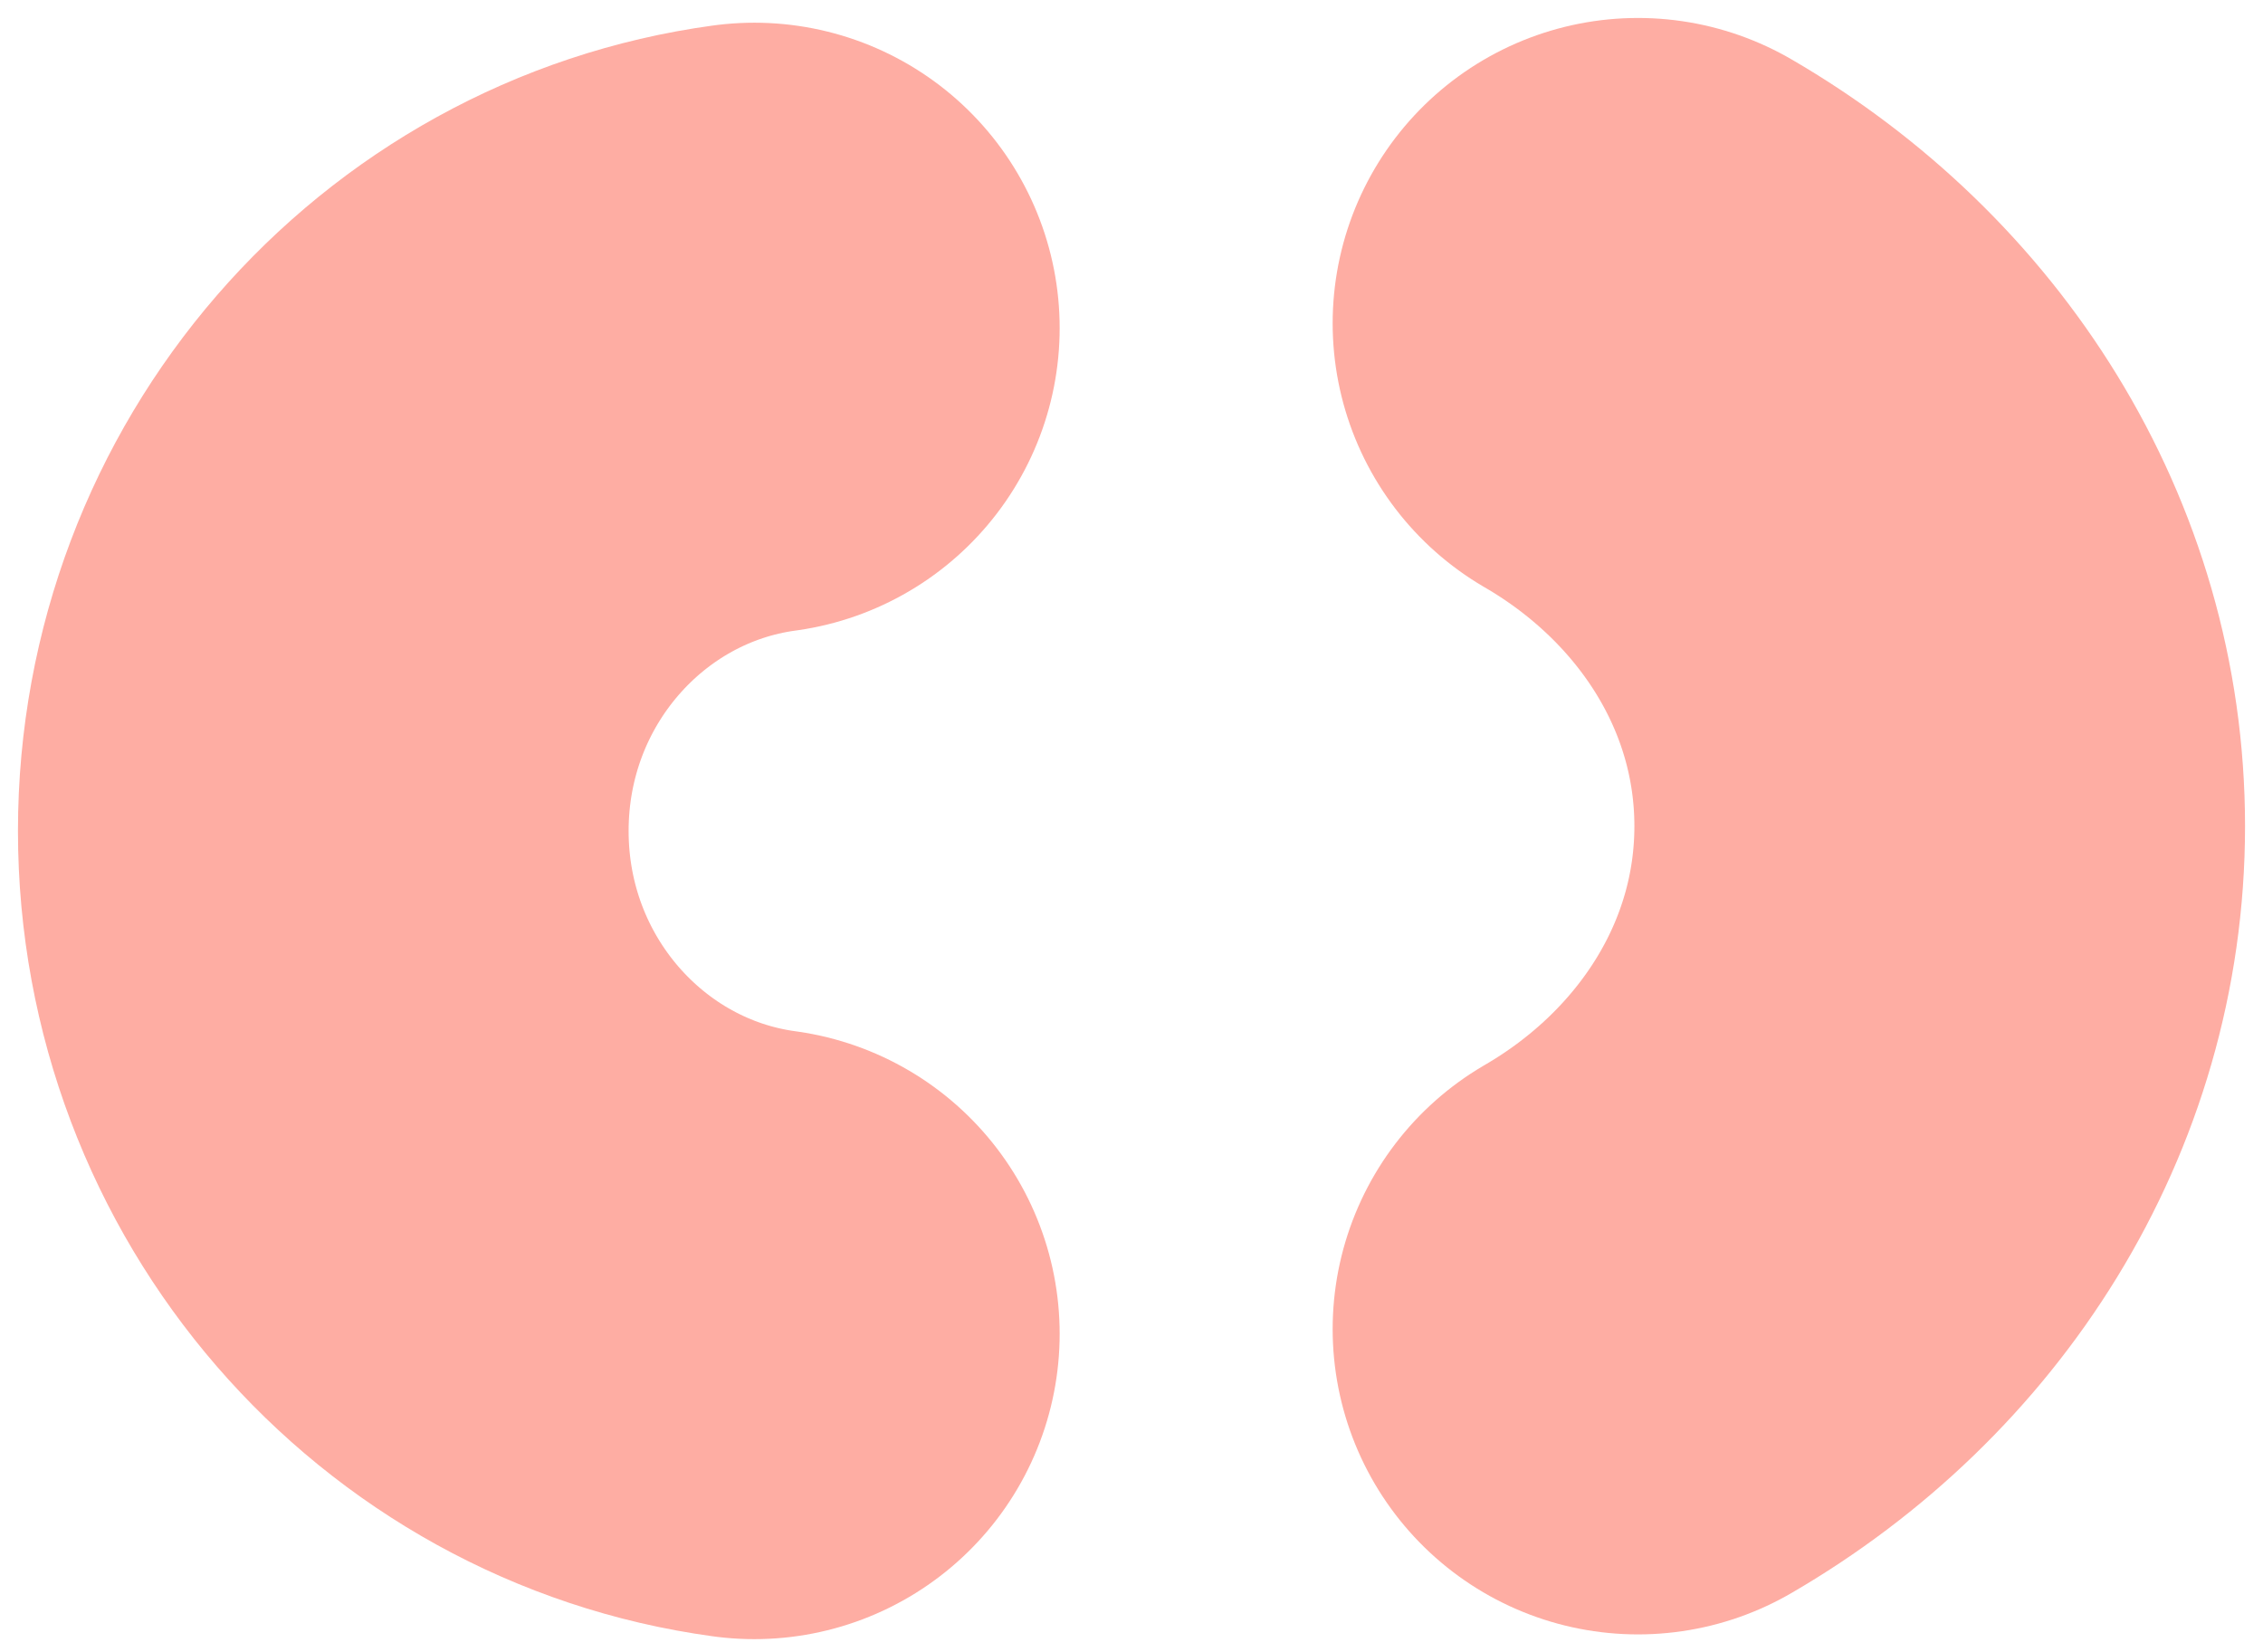 <svg classname="markD" width="63" height="46" viewBox="0 0 63 46" fill="none" xmlns="http://www.w3.org/2000/svg">
<path d="M21 37.132C14.226 36.211 9 30.294 9 23.132C9 15.97 14.226 10.053 21 9.132" stroke="#FEADA3" stroke-width="17" stroke-linecap="round" stroke-linejoin="round"/>
<path d="M45.6 9C50.648 11.931 54 17.106 54 23C54 28.894 50.648 34.069 45.6 37" stroke="#FEADA3" stroke-width="17" stroke-linecap="round" stroke-linejoin="round"/>
</svg>
